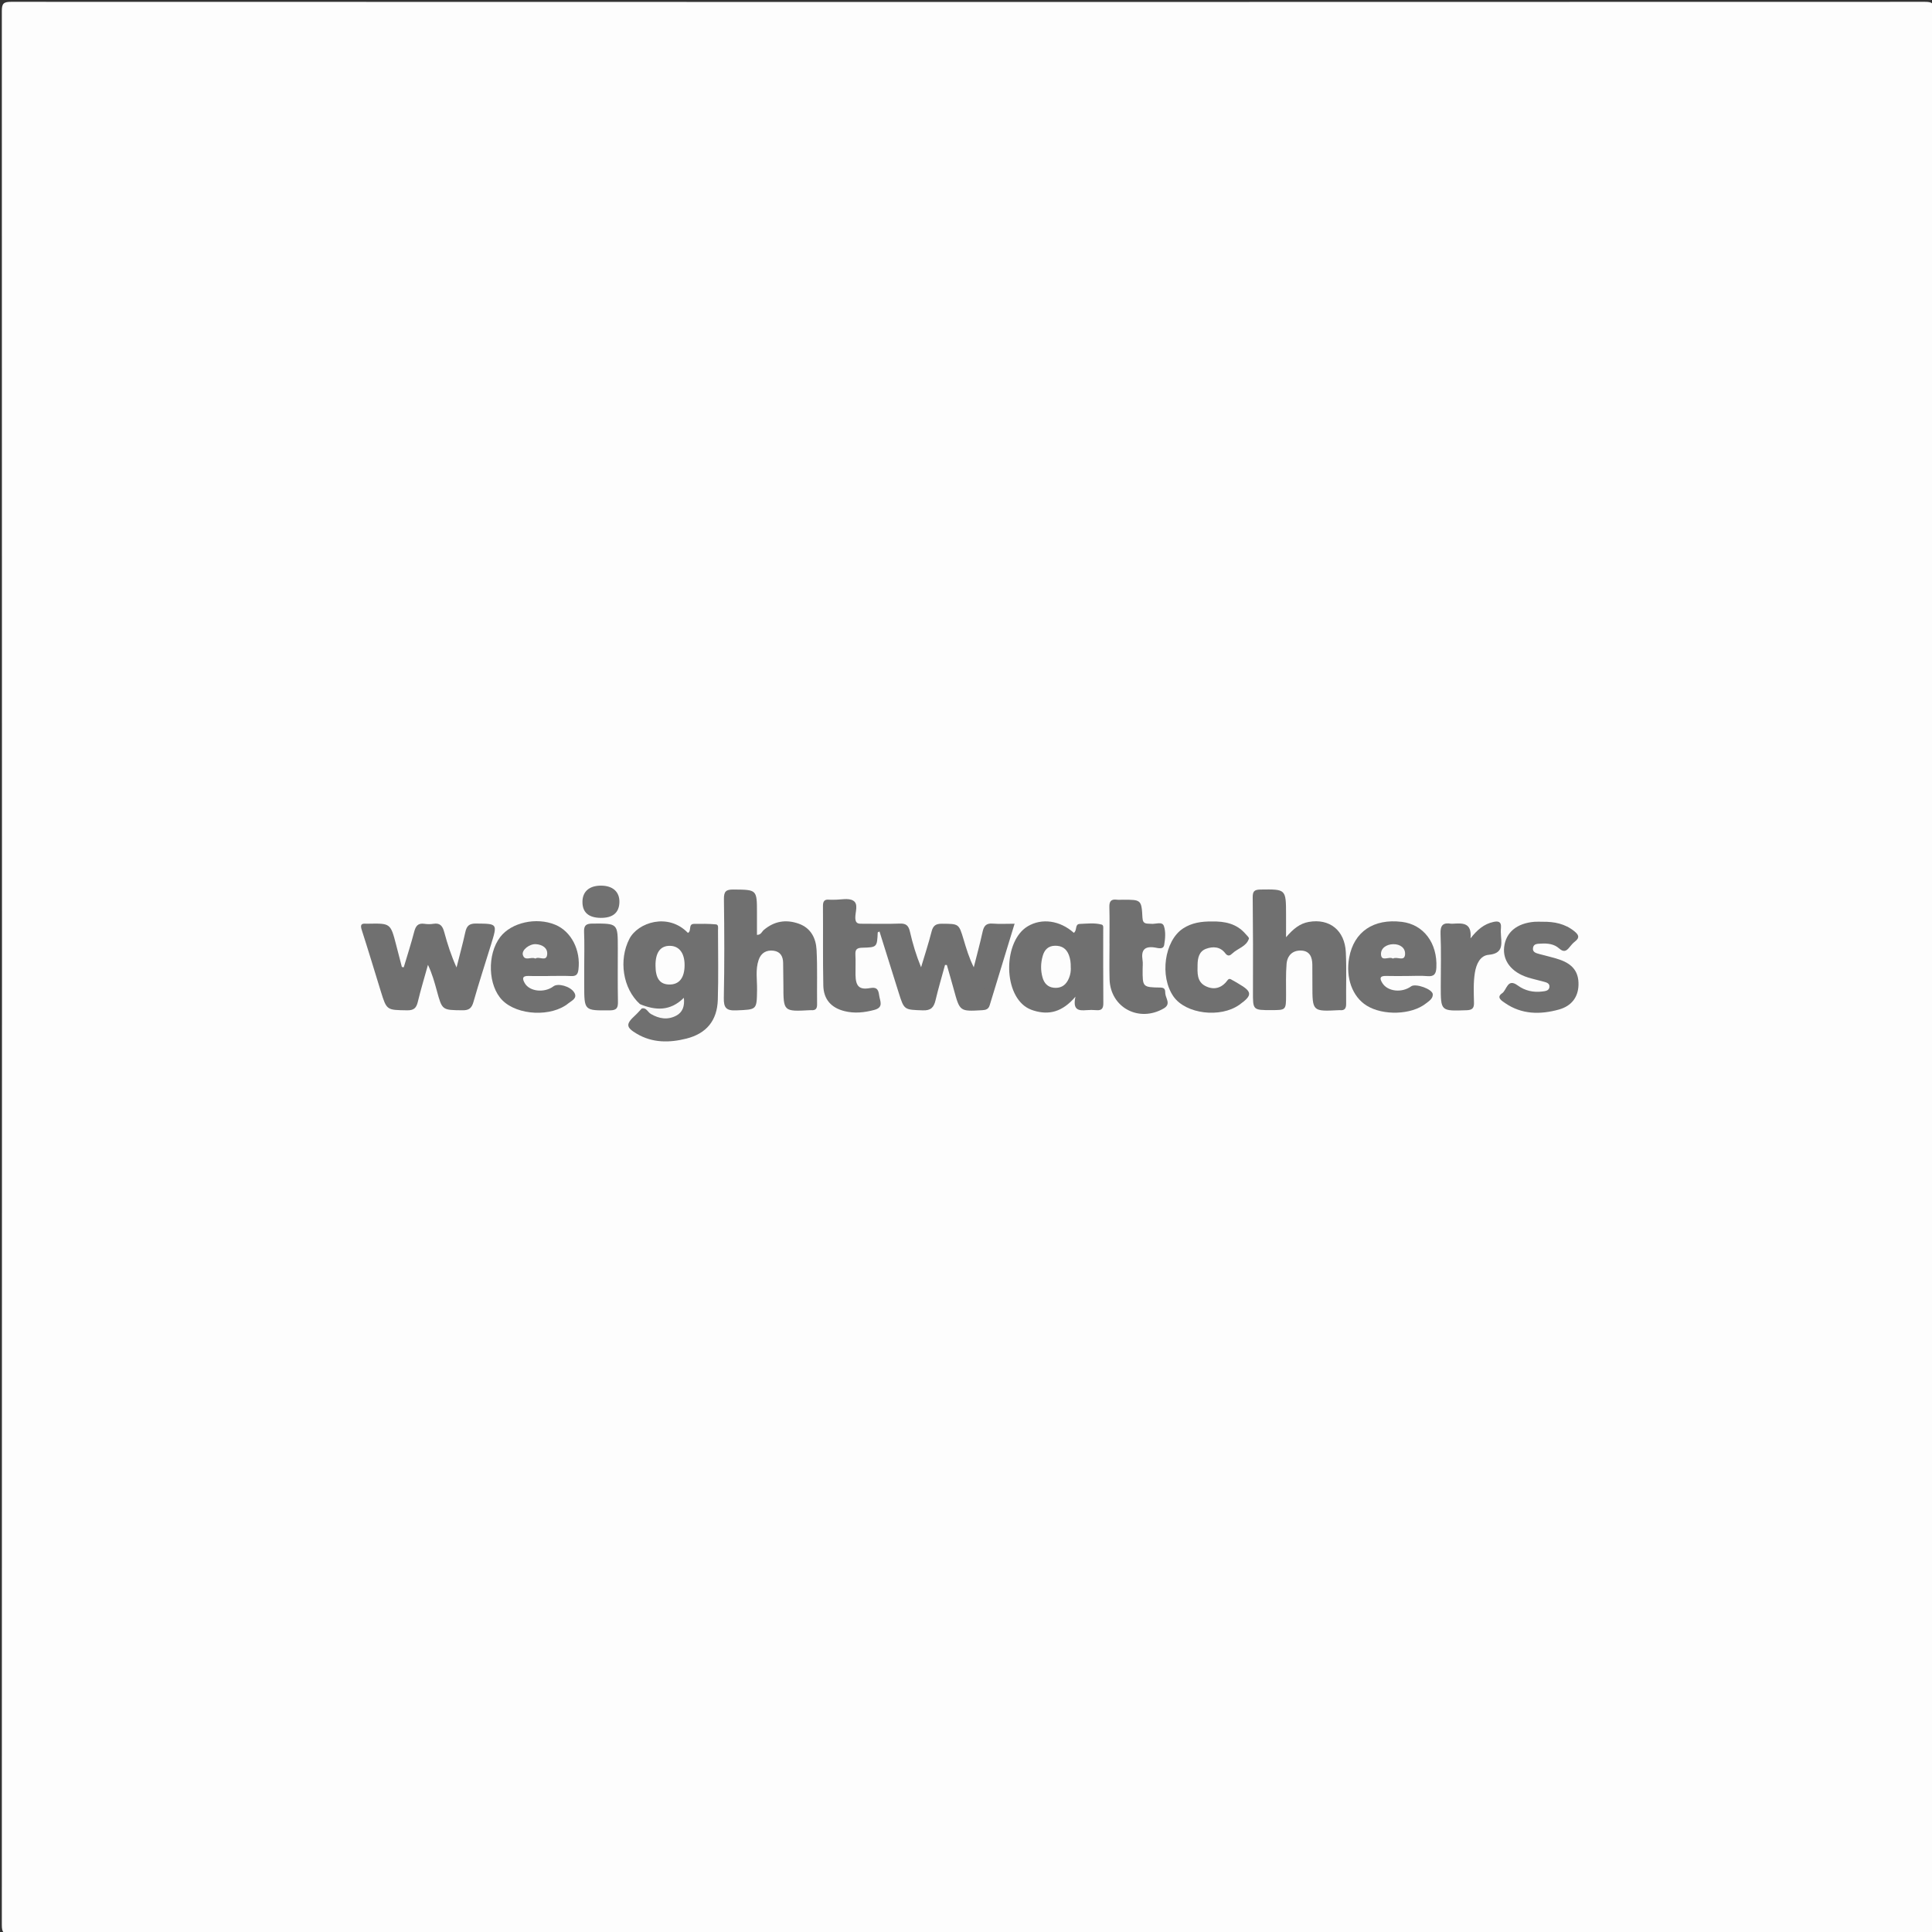 <?xml version="1.0" encoding="iso-8859-1"?>
<!-- Generator: Adobe Illustrator 22.0.1, SVG Export Plug-In . SVG Version: 6.00 Build 0)  -->
<svg version="1.1" id="Layer_1" xmlns="http://www.w3.org/2000/svg" xmlns:xlink="http://www.w3.org/1999/xlink" x="0px" y="0px"
	 width="720px" height="720px" viewBox="0 0 720 720" style="enable-background:new 0 0 720 720;" xml:space="preserve">
<rect x="0" y="0" width="720" height="720" fill="#333333" stroke="none"/>
<g>
	<path style="fill:#FDFDFD;" d="M360.75,720.75c-118.875,0-237.75-0.012-356.625,0.07c-2.812,0.002-3.446-0.634-3.445-3.445
		c0.076-237.75,0.076-475.5,0-713.25C0.679,1.313,1.313,0.679,4.125,0.68c237.75,0.076,475.5,0.076,713.25,0
		c2.812-0.001,3.446,0.633,3.445,3.445c-0.076,237.75-0.076,475.5,0,713.25c0.001,2.812-0.633,3.447-3.445,3.445
		C598.5,720.738,479.625,720.75,360.75,720.75z"/>
	<path style="fill:#707070;" d="M238.509,374.218c-6.474-5.831-7.984-16.545-3.946-24.347c3.159-6.103,14.424-9.858,21.798-2.215
		c1.47-0.646,0.019-3.316,2.253-3.353c2.738-0.045,5.491-0.066,8.212,0.187c1.039,0.097,0.751,1.423,0.752,2.243
		c0.013,8.614,0.191,17.235-0.071,25.841c-0.236,7.744-4.209,12.596-11.727,14.488c-6.306,1.587-12.65,1.648-18.495-1.824
		c-4.061-2.412-4.089-3.616-0.607-6.809c0.911-0.835,1.717-1.785,2.572-2.683c2.259-0.719,3.545,1.269,5.287,1.958
		c3.979,1.574,6.676,0.833,9.09-3.141C248.28,377.26,243.281,377.903,238.509,374.218z"/>
	<path style="fill:#707070;" d="M352.182,359.611c-1.192,4.379-2.494,8.733-3.536,13.148c-0.629,2.663-1.719,3.88-4.756,3.77
		c-6.918-0.251-6.928-0.065-8.973-6.576c-2.384-7.59-4.761-15.182-7.154-22.815c-0.354,0.194-0.655,0.277-0.659,0.374
		c-0.251,5.444-0.246,5.543-5.763,5.676c-1.953,0.047-2.666,0.6-2.555,2.573c0.14,2.49-0.002,4.995,0.036,7.493
		c0.065,4.246,1.34,5.714,5.414,4.974c2.902-0.527,3.137,0.988,3.424,2.868c0.31,2.029,1.725,4.324-1.834,5.273
		c-3.712,0.991-7.372,1.378-11.08,0.458c-5.013-1.243-7.819-4.41-7.922-9.57c-0.199-9.865-0.057-19.735-0.13-29.603
		c-0.013-1.754,0.537-2.571,2.352-2.363c0.616,0.071,1.248,0.002,1.872,0.011c2.371,0.032,5.195-0.722,6.998,0.308
		c2.172,1.242,0.728,4.337,0.836,6.6c0.1,2.096,1.24,2.051,2.7,2.043c4.622-0.026,9.249,0.131,13.863-0.062
		c2.363-0.099,3.278,0.769,3.785,2.983c1.021,4.459,2.326,8.854,4.161,13.295c1.322-4.431,2.774-8.829,3.912-13.306
		c0.568-2.236,1.602-2.934,3.879-2.916c6.275,0.05,6.279-0.059,8.038,5.82c1.031,3.446,2.05,6.897,3.808,10.414
		c1.116-4.434,2.323-8.847,3.307-13.31c0.477-2.165,1.383-3.162,3.735-2.973c2.574,0.207,5.177,0.047,8.17,0.047
		c-3.189,10.421-6.253,20.399-9.286,30.387c-0.441,1.451-1.371,1.762-2.793,1.843c-8.343,0.476-8.331,0.511-10.582-7.742
		c-0.831-3.049-1.723-6.081-2.587-9.121C352.635,359.611,352.409,359.611,352.182,359.611z"/>
	<path style="fill:#707070;" d="M150.466,360.484c1.312-4.407,2.735-8.785,3.889-13.232c0.556-2.142,1.409-3.326,3.798-2.976
		c1.1,0.161,2.269,0.181,3.361-0.003c2.567-0.434,3.453,0.928,4.048,3.13c1.195,4.417,2.597,8.779,4.578,13.142
		c1.104-4.393,2.302-8.764,3.275-13.186c0.504-2.29,1.441-3.21,3.977-3.183c8.024,0.085,8.032-0.039,5.623,7.779
		c-2.2,7.14-4.519,14.245-6.567,21.428c-0.658,2.308-1.63,3.146-4.086,3.118c-7.574-0.084-7.573,0.026-9.551-7.225
		c-0.874-3.203-1.758-6.403-3.322-9.712c-1.276,4.594-2.667,9.16-3.78,13.794c-0.552,2.301-1.471,3.197-4.004,3.158
		c-7.592-0.119-7.598,0.015-9.791-7.076c-2.355-7.614-4.643-15.25-7.091-22.834c-0.594-1.841-0.319-2.561,1.654-2.365
		c0.247,0.024,0.499-0.002,0.748-0.007c8.313-0.16,8.314-0.16,10.407,7.896c0.713,2.745,1.423,5.492,2.134,8.238
		C150,360.407,150.233,360.445,150.466,360.484z"/>
	<path style="fill:#707070;" d="M479.273,349.281c2.79-3.243,5.226-5.136,8.462-5.707c7.745-1.366,13.422,3.115,13.815,11.316
		c0.305,6.36,0.041,12.747,0.12,19.12c0.021,1.716-0.479,2.632-2.313,2.448c-0.124-0.012-0.25-0.002-0.375,0.004
		c-9.89,0.5-9.889,0.5-9.891-9.456c-0.001-2.5,0.004-5-0.024-7.499c-0.032-2.781-0.927-5.103-4.088-5.257
		c-3.27-0.159-5.245,1.843-5.509,4.944c-0.327,3.849-0.177,7.74-0.192,11.612c-0.022,5.62-0.006,5.62-5.432,5.63
		c-7.016,0.014-6.932,0.014-6.902-7.068c0.048-11.612,0.034-23.226-0.099-34.837c-0.026-2.244,0.471-2.995,2.861-3.029
		c9.554-0.133,9.554-0.225,9.567,9.448C479.276,343.4,479.273,345.85,479.273,349.281z"/>
	<path style="fill:#707070;" d="M282.097,348.405c1.548-0.009,1.807-1.197,2.507-1.796c3.869-3.312,8.22-4.052,12.951-2.419
		c4.641,1.602,6.538,5.448,6.762,9.891c0.34,6.732,0.092,13.493,0.186,20.24c0.023,1.675-0.657,2.266-2.209,2.138
		c-0.124-0.01-0.25,0.002-0.375,0.009c-9.968,0.532-9.961,0.532-9.972-9.398c-0.003-2.749-0.043-5.497-0.095-8.246
		c-0.045-2.394-1.016-4.188-3.563-4.517c-2.671-0.344-4.654,0.8-5.555,3.393c-1.267,3.644-0.549,7.438-0.603,11.161
		c-0.11,7.582-0.044,7.34-7.679,7.678c-3.862,0.171-4.778-0.977-4.702-4.725c0.25-12.243,0.198-24.495,0.04-36.741
		c-0.036-2.827,0.724-3.603,3.54-3.575c8.768,0.087,8.769-0.033,8.768,8.781C282.096,342.973,282.097,345.668,282.097,348.405z"/>
	<path style="fill:#707070;" d="M400.185,347.64c1.344-0.951,0.274-3.245,2.226-3.32c2.717-0.105,5.481-0.47,8.152,0.249
		c0.776,0.209,0.57,1.287,0.571,2.01c0.013,9.105-0.03,18.211,0.043,27.315c0.016,1.942-0.636,2.74-2.591,2.565
		c-1.237-0.111-2.5-0.107-3.739-0.003c-2.801,0.233-5.188,0.047-4.055-5.014c-4.837,5.663-9.823,6.958-15.595,5.162
		c-0.942-0.293-1.883-0.696-2.712-1.226c-8.794-5.622-8.436-24.859,0.541-30.187C388.286,342.068,395.022,343.024,400.185,347.64z"
		/>
	<path style="fill:#707070;" d="M524.463,363.724c-2.625,0-5.252,0.063-7.874-0.018c-2.47-0.077-2.484,0.967-1.403,2.686
		c1.971,3.133,7.242,3.719,10.718,1.18c1.638-1.197,7.965,1.04,8.054,2.972c0.076,1.651-1.442,2.537-2.587,3.439
		c-5.377,4.235-15.921,4.58-22.047,0.784c-5.329-3.301-7.914-10.397-6.523-17.909c1.787-9.653,9.091-14.597,19.656-13.304
		c8.099,0.991,13.272,7.924,12.837,17.022c-0.11,2.297-0.782,3.428-3.336,3.195C529.479,363.547,526.963,363.723,524.463,363.724z"
		/>
	<path style="fill:#707070;" d="M204.879,363.731c-2.619,0-5.24,0.07-7.856-0.02c-2.515-0.086-2.4,1.081-1.439,2.726
		c1.813,3.107,7.32,3.681,10.691,1.13c1.637-1.239,6.243-0.054,7.715,2.3c1.349,2.159-0.962,3.054-2.118,4.005
		c-6.329,5.204-18.96,4.589-24.619-1.065c-5.403-5.398-5.817-17.095-0.835-23.606c4.155-5.429,13.467-7.502,20.526-4.568
		c6,2.494,9.516,9.498,8.624,16.72c-0.242,1.962-1.012,2.482-2.833,2.396c-2.613-0.123-5.236-0.031-7.855-0.031
		C204.879,363.723,204.879,363.727,204.879,363.731z"/>
	<path style="fill:#707070;" d="M574.857,343.513c4.332-0.068,8.404,0.717,11.895,3.568c1.561,1.275,2.068,2.343,0.224,3.766
		c-0.781,0.603-1.458,1.374-2.071,2.156c-1.183,1.51-2.211,1.941-3.897,0.425c-1.832-1.646-4.28-1.923-6.709-1.767
		c-1.222,0.078-2.736-0.063-2.993,1.576c-0.262,1.666,1.197,1.97,2.386,2.307c2.516,0.713,5.096,1.229,7.56,2.083
		c4.98,1.725,7.109,4.691,7.009,9.376c-0.097,4.529-2.537,7.907-7.319,9.226c-6.966,1.921-13.85,1.872-20.083-2.447
		c-1.163-0.806-3.374-2.083-1.046-3.639c1.736-1.16,1.935-5.726,5.764-2.918c2.725,1.998,5.873,2.702,9.214,2.271
		c1.058-0.137,2.473-0.237,2.636-1.644c0.169-1.456-1.142-1.741-2.232-2.038c-1.923-0.525-3.876-0.952-5.778-1.545
		c-6.105-1.906-9.466-6.253-8.861-11.359c0.648-5.467,4.729-8.87,11.307-9.387C572.855,343.446,573.859,343.513,574.857,343.513z"/>
	<path style="fill:#707070;" d="M451.638,343.406c4.785-0.093,9.218,0.771,12.533,4.636c0.485,0.565,1.396,1.352,1.264,1.765
		c-0.954,2.964-4.129,3.588-6.137,5.483c-0.82,0.774-1.638,1.348-2.716-0.083c-1.832-2.434-4.56-2.573-7.146-1.611
		c-2.58,0.96-3.093,3.432-3.137,5.894c-0.054,3.001-0.308,6.3,2.875,7.953c3.152,1.637,6.1,0.85,8.239-2.078
		c0.712-0.974,1.254-0.404,1.864-0.088c0.775,0.401,1.517,0.869,2.273,1.307c5.186,3.001,5.248,4.346,0.359,7.839
		c-7.093,5.067-19.987,3.476-24.562-3.031c-5.273-7.499-3.422-20.808,3.538-25.381C444.156,343.863,447.834,343.368,451.638,343.406
		z"/>
	<path style="fill:#707070;" d="M413.466,351.515c0-4.491,0.088-8.984-0.039-13.472c-0.059-2.101,0.61-3.03,2.76-2.759
		c0.737,0.093,1.495,0.015,2.244,0.014c6.845-0.004,6.984-0.011,7.329,6.701c0.136,2.639,1.688,2.104,3.249,2.281
		c1.643,0.186,4.118-1.021,4.749,0.84c0.72,2.125,0.496,4.728,0.104,7.024c-0.318,1.862-2.359,1.136-3.496,0.963
		c-3.933-0.598-5.144,1.061-4.571,4.721c0.171,1.096,0.034,2.241,0.03,3.364c-0.023,6.656-0.025,6.749,6.671,6.842
		c1.835,0.025,1.709,1.114,1.771,2.149c0.113,1.887,2.243,3.986-0.555,5.616c-9.221,5.373-19.885-0.291-20.207-10.812
		c-0.137-4.487-0.023-8.981-0.023-13.472C413.476,351.515,413.471,351.515,413.466,351.515z"/>
	<path style="fill:#707070;" d="M548.024,349.697c2.54-3.257,5.075-5.368,8.552-6.122c1.726-0.374,2.987-0.159,2.789,2.108
		c-0.097,1.113-0.065,2.251,0.034,3.366c0.315,3.526,0.332,6.338-4.615,6.779c-3.186,0.284-4.611,3.45-5.133,6.633
		c-0.61,3.724-0.421,7.471-0.337,11.205c0.047,2.102-0.672,2.748-2.792,2.819c-9.593,0.324-9.59,0.391-9.589-9.009
		c0.001-6.488,0.19-12.985-0.083-19.462c-0.137-3.251,0.983-4.281,3.99-3.77c0.121,0.021,0.249,0.008,0.374,0.002
		C544.793,344.058,548.595,343.545,548.024,349.697z"/>
	<path style="fill:#707070;" d="M217.721,360.385c-0.002-4.362,0.133-8.729-0.053-13.082c-0.109-2.541,0.856-3.103,3.232-3.114
		c9.349-0.043,9.344-0.121,9.338,9.229c-0.004,6.604-0.071,13.21,0.049,19.813c0.041,2.253-0.334,3.279-2.986,3.299
		c-9.578,0.073-9.577,0.184-9.578-9.415C217.723,364.872,217.723,362.628,217.721,360.385z"/>
	<path style="fill:#717171;" d="M223.913,342.062c-4.581-0.036-6.877-2.046-6.85-5.996c0.026-3.828,2.562-6.026,6.937-6.013
		c4.354,0.013,6.902,2.284,6.835,6.094C230.767,340.095,228.424,342.097,223.913,342.062z"/>
	<path style="fill:#F9F9F9;" d="M238.509,374.218c5.763,2.369,11.281,2.697,16.344-2.37c0.351,3.071-0.432,5.361-2.78,6.626
		c-3.199,1.723-6.438,1.211-9.54-0.619c-1.124-0.664-1.605-2.328-3.283-2.107C239.002,375.238,238.756,374.728,238.509,374.218z"/>
	<path style="fill:#FDFDFD;" d="M244.285,359.818c-0.022-4.897,1.856-7.419,5.461-7.331c3.393,0.082,5.38,2.723,5.382,7.148
		c0.002,4.734-1.969,7.28-5.622,7.263C245.935,366.882,244.307,364.674,244.285,359.818z"/>
	<path style="fill:#707070;" d="M347.874,357.509c-0.351-0.524-1.837-1.911-1.57-2.485c1.3-2.804,0.952-6.056,2.484-8.687
		c0.766-1.316,5.509-0.726,6.31,0.681c1.795,3.152,4.274,6.058,3.829,10.075c-0.093,0.842,0.721,1.203,1.53,1.941
		c-1.536,0.184-2.669,0.319-3.802,0.454c2.244,0.809,4.835,0.707,5.192,3.956c0.107,0.974,1.263,0.741,1.91,0.587
		c1.146-0.274,0.276-0.883,0.067-1.351c-0.663-1.484,1.344-2.107,1.123-3.458c0.231,0.519,0.462,1.039,0.606,1.364
		c2.518-3.242,0.192-7.1,1.223-10.636c0.931-3.196,3.742-4.564,6.499-3.179c2.118,1.064,1.112,3.941,0.981,4.431
		c-1.232,4.604-1.779,9.492-4.695,13.584c-1.198,1.682-2.049,1.31-3.461,0.242c1.066,1.617,0.24,3.415,1.207,4.84
		c1.053,1.552,1.838,3.364-0.25,4.466c-2.024,1.068-4.548,1.52-6.464-0.125c-3.099-2.662-2.971-2.802-4.371-9.812
		c-0.434-2.175-2.395-3.706-2.377-6.202c0.007-0.966-2.172-0.091-3.095-1.303C348.998,354.592,349.471,358.338,347.874,357.509z"/>
	<path style="fill:#707070;" d="M330.215,348.695c1.875,0,3.591-0.126,5.278,0.04c1.361,0.134,3.096-0.07,3.169,2.195
		c0.059,1.818,0.897,3.968-2.046,4.166c-1.942,0.13-0.785,2.032-1.735,2.667c0.486,0.537,0.886,1.379,1.477,1.546
		c1.224,0.345,1.761-0.522,1.897-1.671c0.089-0.749,0.282-1.771,1.154-1.587c1.382,0.291,1.096,1.688,1.314,2.73
		c-0.997,0.291-0.828-0.973-1.214-0.944c-0.949,0.072-0.571,1.152-0.382,1.323c1.553,1.402,2.805,3.685,5.509,2.22
		c0.342,1.188-1.096,1.231-1.247,2.187c3.557,0.265,2.343-3.042,3.368-4.699c3.047,5.167,2.421,10.07-1.338,11.39
		c-0.349,1.022,2.718-0.113,1.044,1.566c-0.602,0.604-1.646,0.541-0.644,1.771c1.081,1.328-0.578,0.757-0.934,1.106
		c-1.198-2.656-3.203-0.653-4.467-0.398c-2.937,0.592-3.564-1.497-3.649-3.085c-0.21-3.957-2.971-6.935-3.542-10.691
		C332.625,356.549,330.184,353.051,330.215,348.695z"/>
	<path style="fill:#707070;" d="M331.615,346.634c1.403,0,2.806,0,4.209,0c0.009,0.123,0.017,0.246,0.026,0.369
		c-1.394,0-2.788,0-4.182,0C331.651,346.88,331.633,346.757,331.615,346.634z"/>
	<path style="fill:#FDFDFD;" d="M399.036,360.452c0.117,1.651-0.234,3.349-1.074,4.923c-1.129,2.115-2.99,2.989-5.298,2.723
		c-2.22-0.255-3.523-1.661-4.132-3.788c-0.78-2.725-0.7-5.456,0.076-8.132c0.639-2.205,2.025-3.683,4.551-3.727
		c2.551-0.045,4.261,1.055,5.177,3.462C398.88,357.343,399.071,358.806,399.036,360.452z"/>
	<path style="fill:#F9F9F9;" d="M519.111,357.24c-1.431-0.964-4.268,1.279-4.45-1.502c-0.155-2.376,2.024-3.827,4.571-3.872
		c2.647-0.047,4.647,1.511,4.383,3.944C523.329,358.445,520.591,356.331,519.111,357.24z"/>
	<path style="fill:#F9F9F9;" d="M199.523,357.238c-1.54-0.848-3.944,1.123-4.669-1.344c-0.544-1.852,2.475-4.192,4.877-4.033
		c2.354,0.156,4.395,1.383,4.191,3.781C203.671,358.608,200.897,356.233,199.523,357.238z"/>
</g>
</svg>
